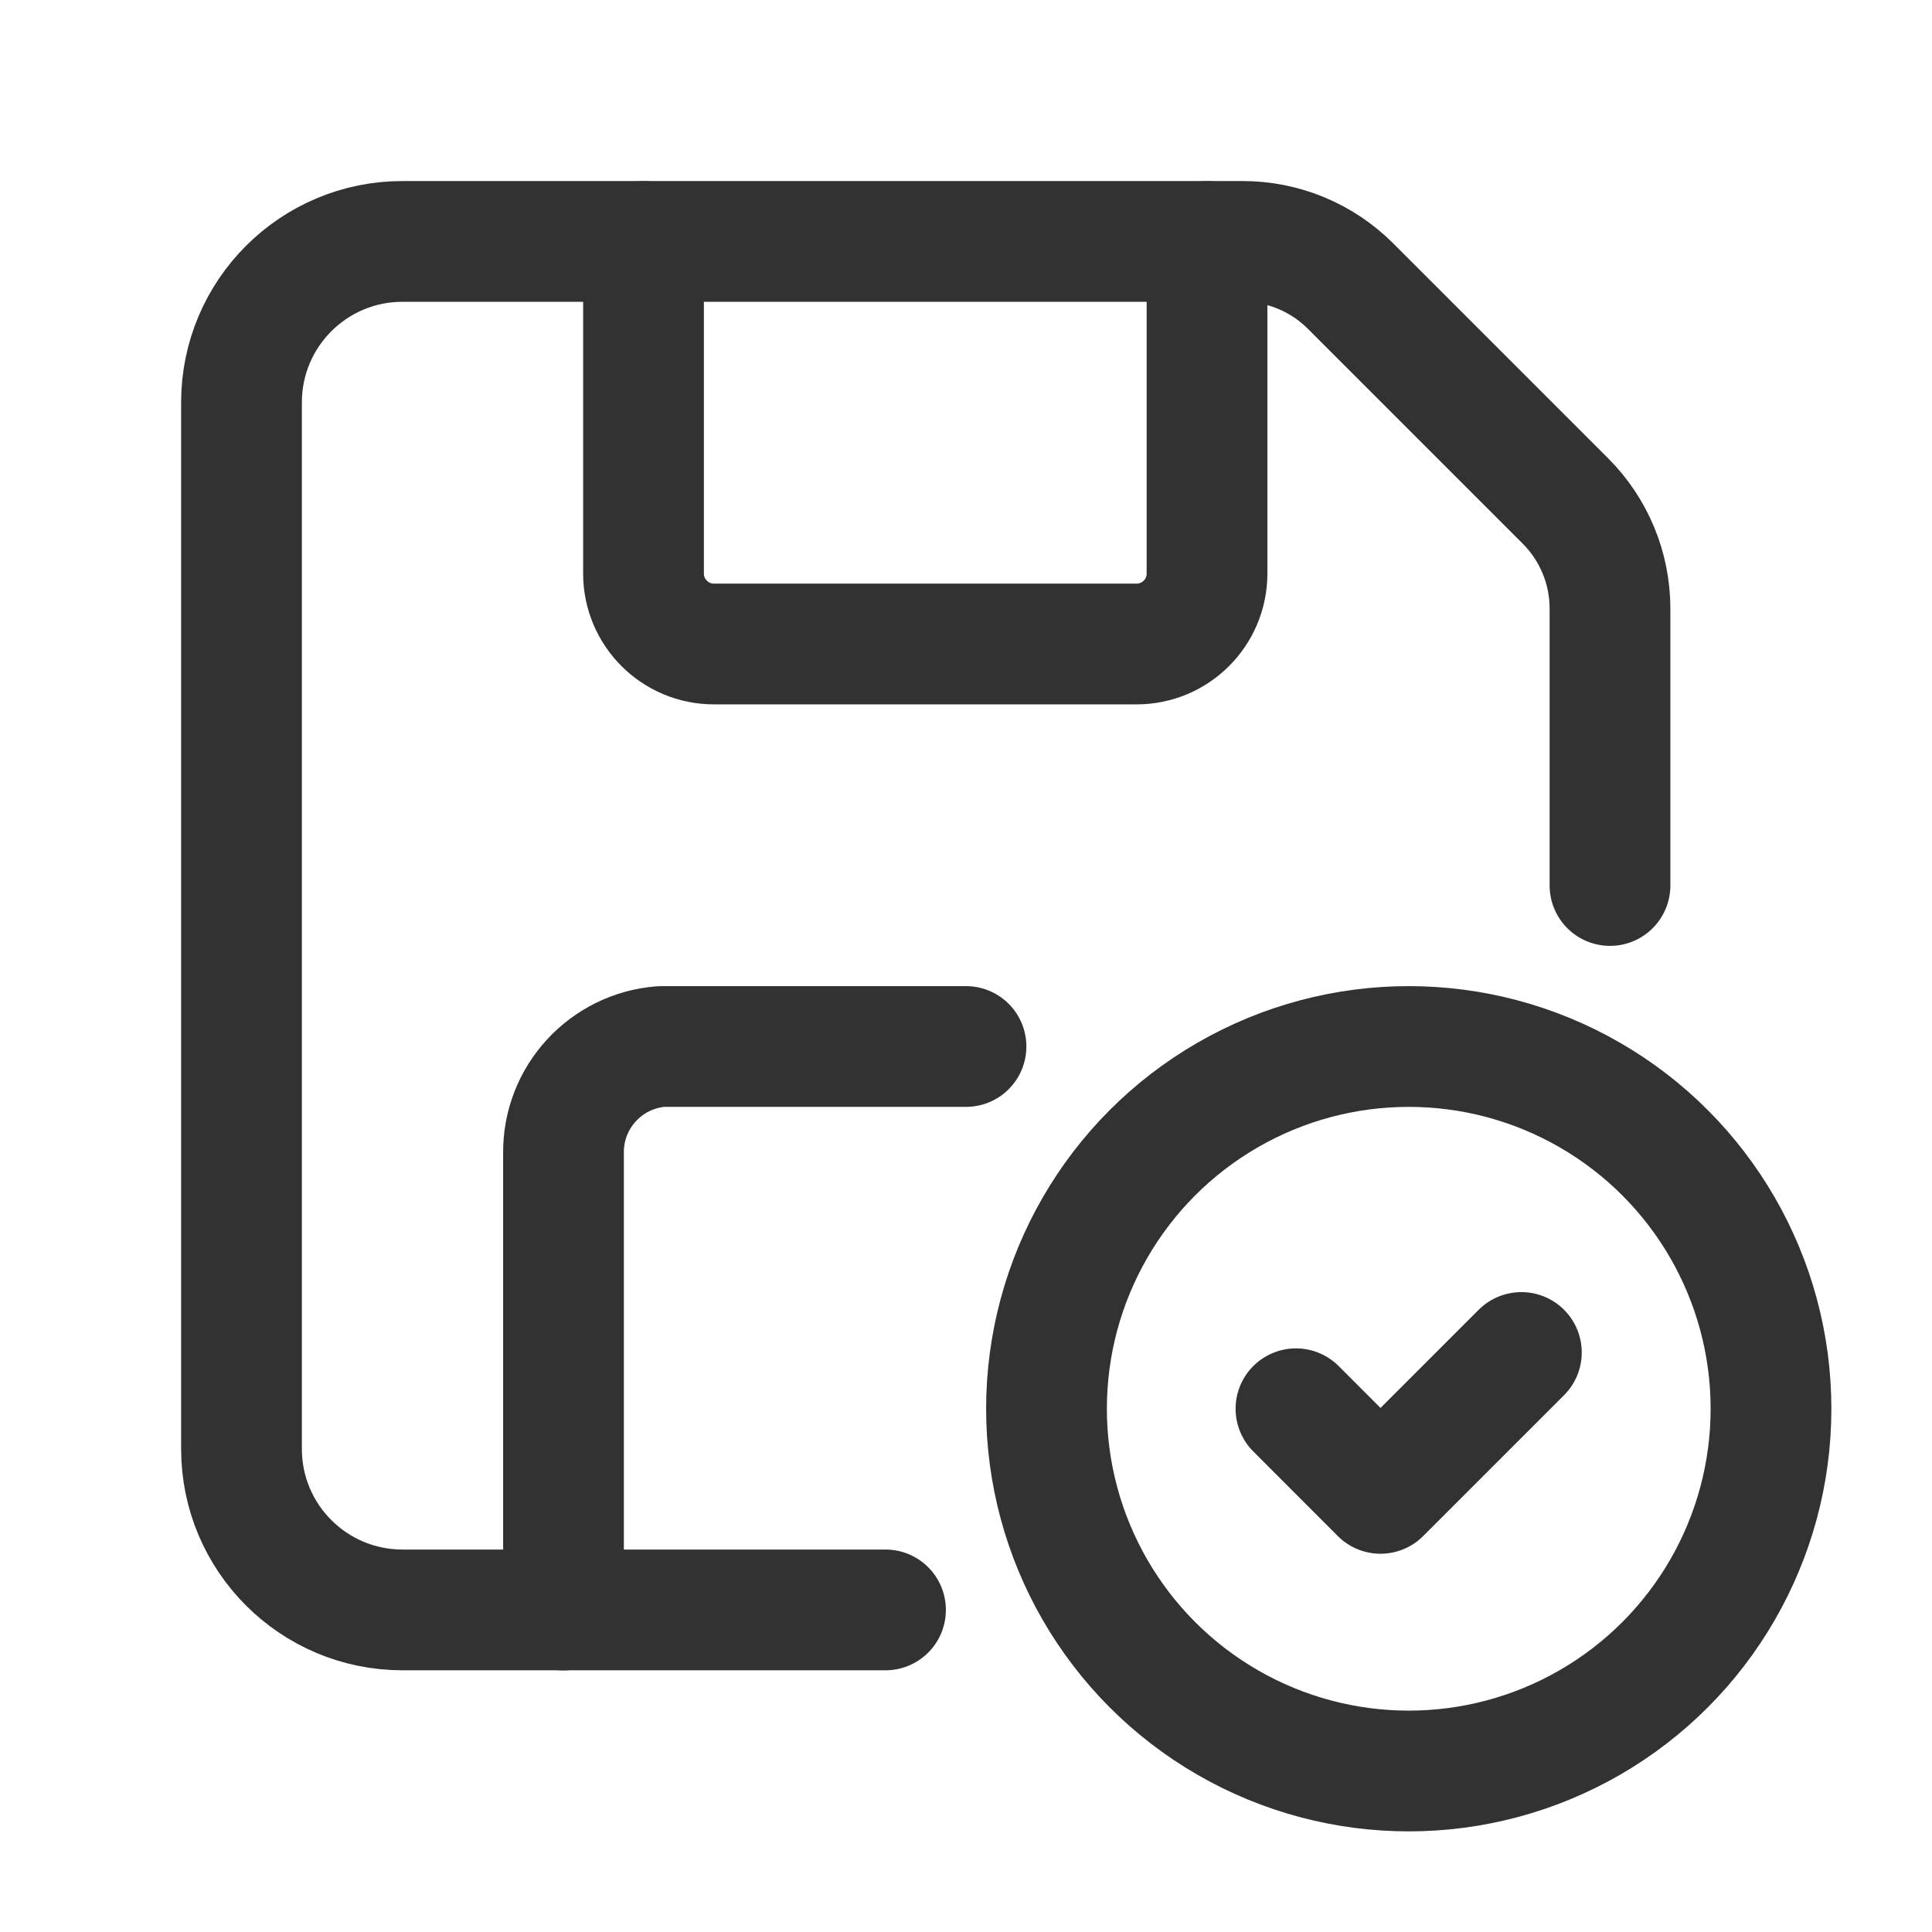 <?xml version="1.0" encoding="UTF-8"?><svg version="1.1" viewBox="0 0 24 24" xmlns="http://www.w3.org/2000/svg" xmlns:xlink="http://www.w3.org/1999/xlink"><g stroke-linecap="round" stroke-width="1.5" stroke="#323232" fill="none" stroke-linejoin="round"><path d="M20 11v-3.44l6.37428e-11 1.5521e-05c0-.501-.199-.982-.553-1.336l-2.671-2.671 7.80853e-08 7.80847e-08c-.354-.354-.835-.554-1.337-.554h-10.439l-8.74228e-08 1.77636e-15c-1.105 4.82823e-08-2 .895-2 2v13l2.30926e-14 3.01992e-07c1.66785e-07 1.105.895 2 2 2h6"></path><path d="M14.994 3v4.125l6.29838e-09-1.77224e-05c-0.0.483-.392.875-.875.875h-5.25l-2.2406e-08-8.18989e-12c-.483-0-.875-.392-.875-.875v-4.125"></path><path d="M7 20v-5.674l-4.83431e-09-4.30644e-07c-.008-.693.524-1.273 1.215-1.326h3.785"></path><circle cx="17.5" cy="17.5" r="4.5"></circle><path d="M18.899 16.801l-1.75 1.75 -1.05-1.051"></path></g><path fill="none" d="M0 0h24v24h-24Z"></path></svg>